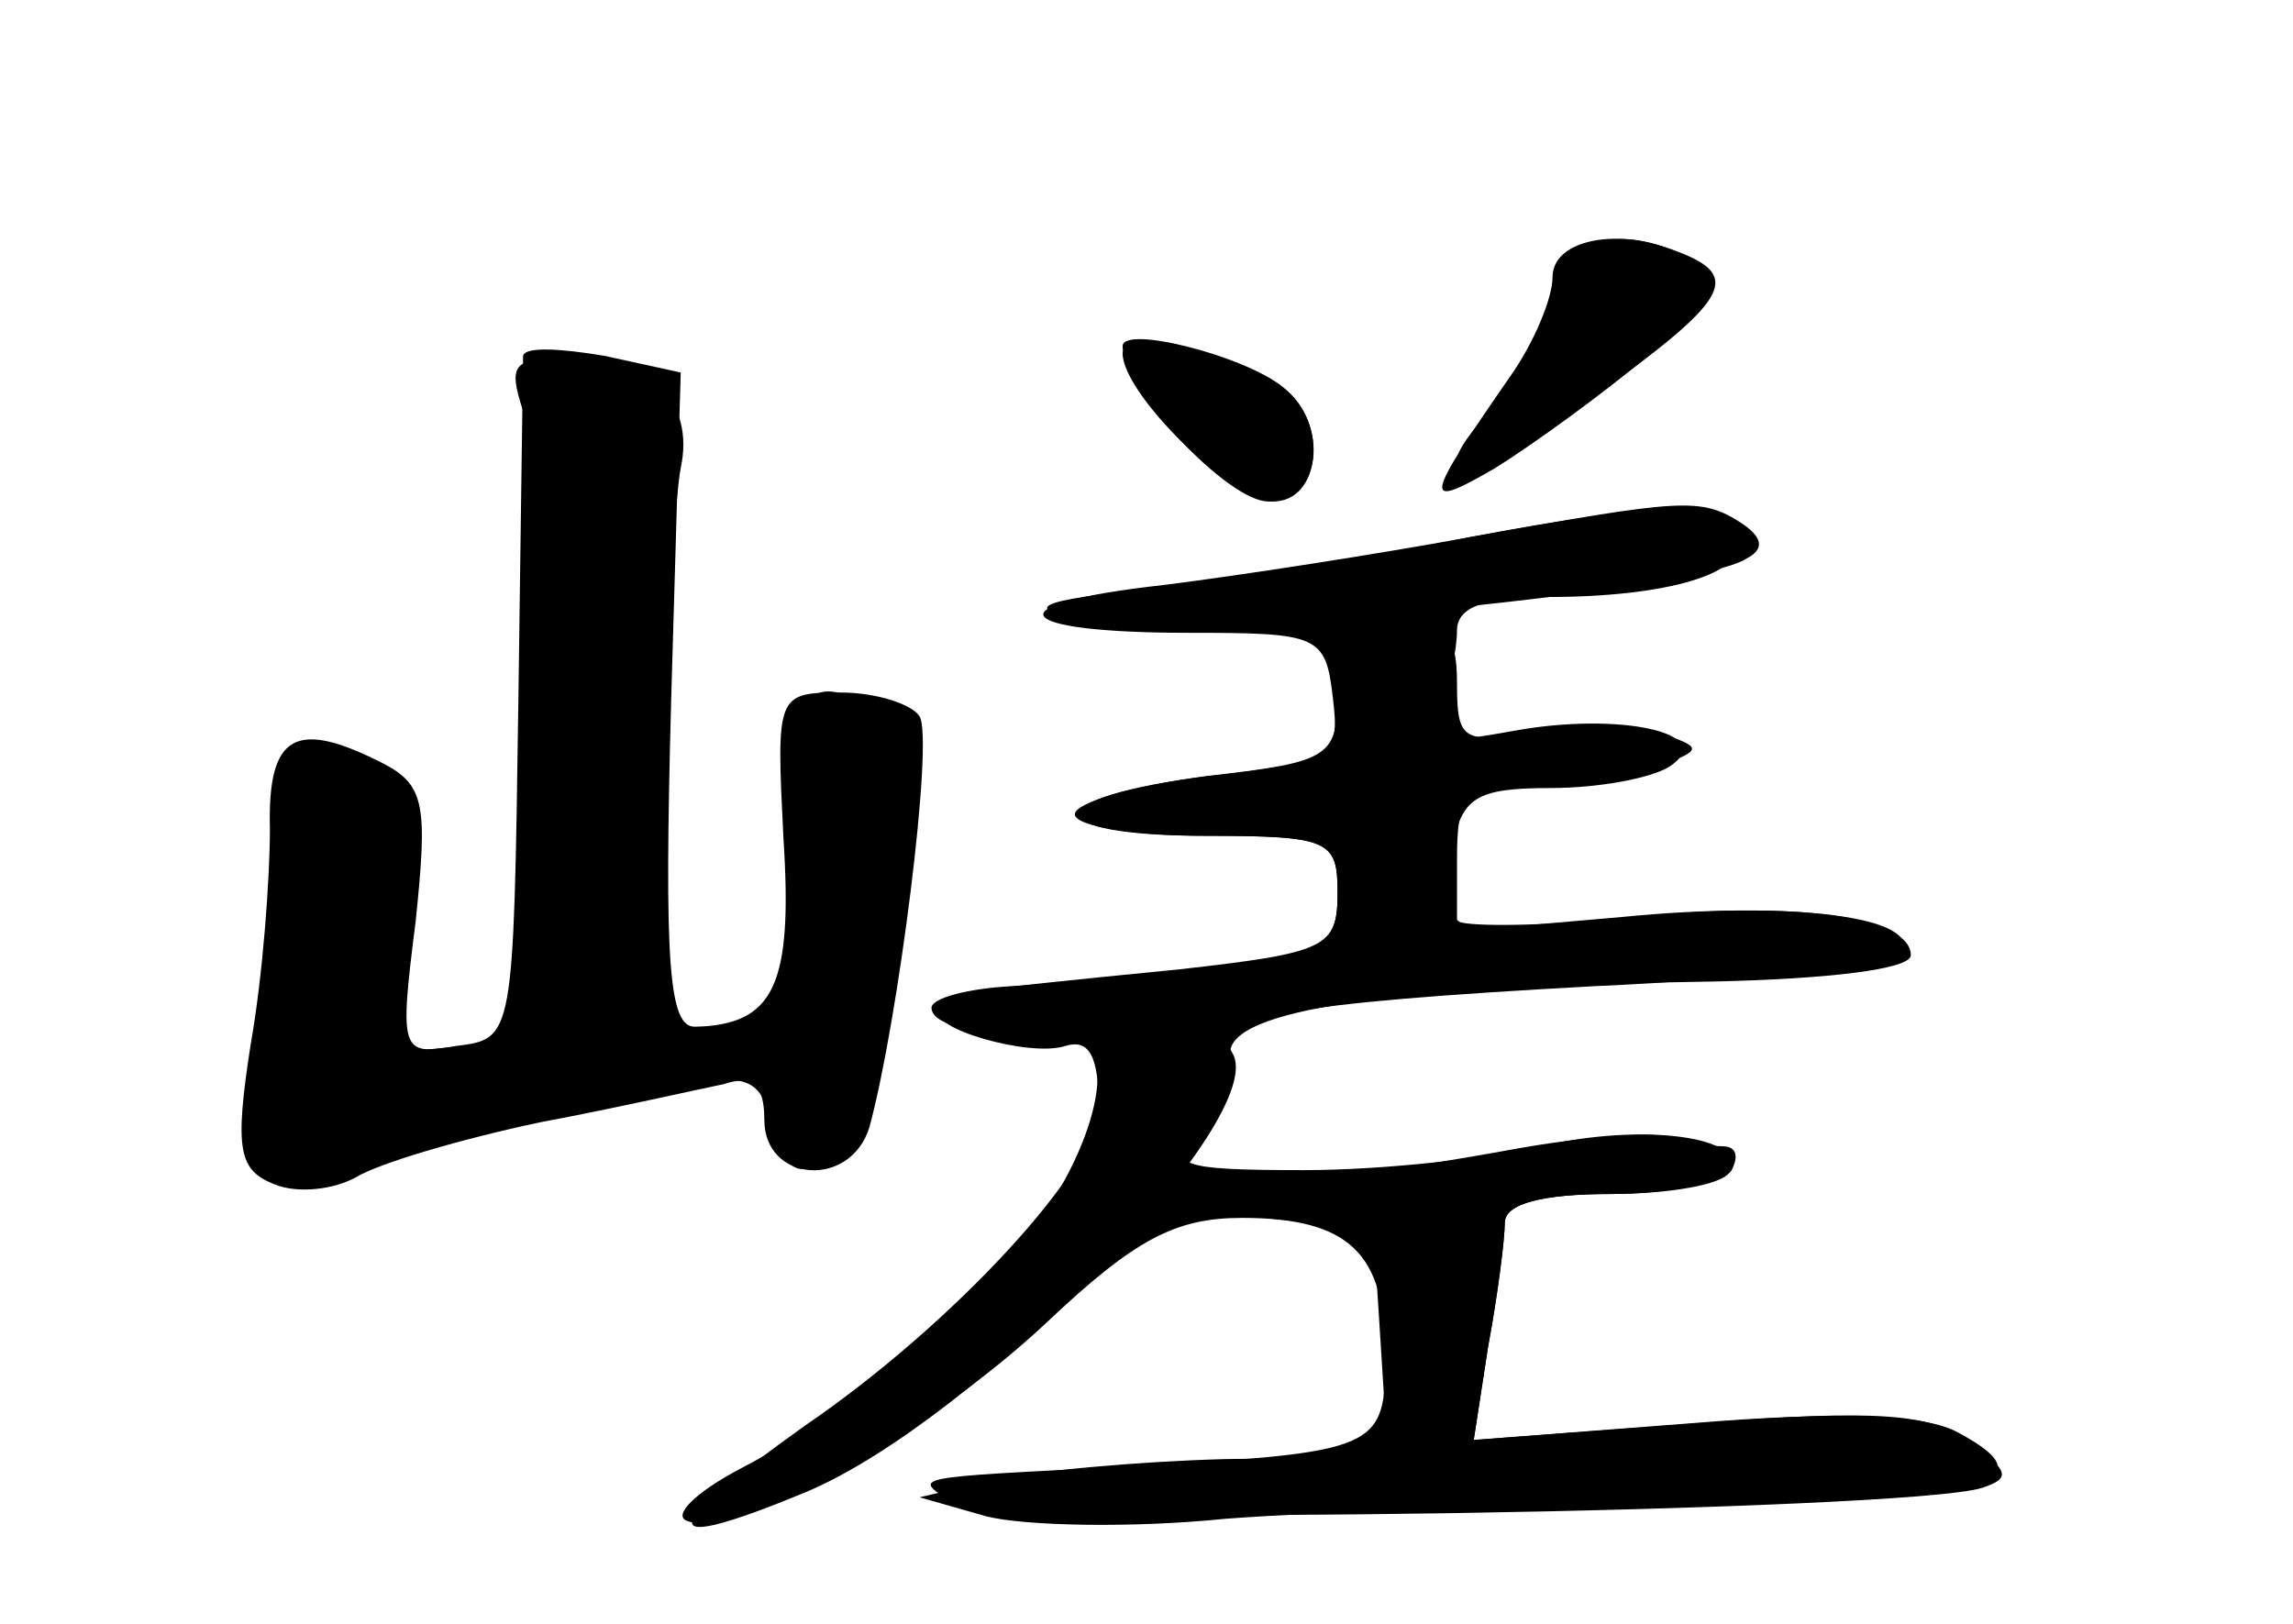 <?xml version="1.0" standalone="no"?>
<!DOCTYPE svg PUBLIC "-//W3C//DTD SVG 20010904//EN"
 "http://www.w3.org/TR/2001/REC-SVG-20010904/DTD/svg10.dtd">
<svg version="1.0" xmlns="http://www.w3.org/2000/svg"
 width="96pt" height="68pt" viewBox="0 0 96 68"
 preserveAspectRatio="xMidYMid meet">
<g transform="translate(0,68) scale(0.1,-0.1)" fill="#000000" stroke="none">
<g id="part-0" class="char-part">
  <path d="M649 553 c-6 -16 -18 -36 -26 -46 -30 -33 -5 -28 46 8 54 39 60 49
35 59 -30 12 -45 6 -55 -21z"/>
  <path d="M219 531 c0 -3 -1 -69 -2 -146 -2 -140 -2 -140 -26 -143 -23 -4 -24
-3 -17 52 5 48 4 57 -13 66 -37 19 -49 13 -48 -27 0 -21 -3 -62 -8 -90 -7 -45
-5 -53 10 -59 10 -4 25 -2 34 3 10 6 44 16 77 23 32 6 67 14 77 16 12 4 17 0
17 -15 0 -26 36 -29 44 -3 12 44 27 162 21 172 -3 5 -18 10 -33 10 -27 0 -27
-1 -24 -61 4 -62 -4 -78 -37 -79 -11 0 -13 26 -10 137 l4 137 -32 7 c-18 3
-33 4 -34 0z"/>
  <path d="M470 532 c0 -17 46 -62 63 -62 20 0 23 33 5 47 -18 14 -68 25 -68 15z"/>
  <path d="M615 455 c-38 -7 -96 -16 -128 -20 -72 -8 -65 -20 11 -20 54 0 57 -1
60 -27 3 -25 1 -27 -52 -33 -72 -9 -72 -25 -1 -25 52 0 55 -2 55 -24 0 -22 -5
-25 -52 -31 -29 -3 -68 -7 -85 -8 -18 -1 -33 -5 -33 -9 0 -8 22 -12 53 -10 23
2 22 -32 -3 -72 -22 -36 -78 -84 -130 -111 -19 -10 -29 -20 -22 -22 21 -8 101
37 150 83 37 35 54 44 82 44 45 0 60 -15 60 -57 0 -40 -2 -41 -105 -47 -98 -5
-93 -4 -75 -16 14 -9 400 -3 430 7 12 4 11 7 -5 19 -16 12 -38 14 -114 8 l-94
-7 6 39 c4 22 7 45 7 52 0 8 16 12 44 12 25 0 47 4 50 9 9 15 -36 21 -79 11
-22 -5 -66 -10 -99 -10 -53 0 -57 2 -45 16 8 9 14 24 14 33 0 18 65 28 203 30
46 1 82 5 82 11 0 16 -48 23 -116 16 -36 -4 -69 -4 -73 -2 -5 3 -6 17 -3 31 4
21 10 25 41 25 20 0 42 4 50 9 21 14 -21 23 -65 15 -33 -6 -36 -5 -31 10 4 10
7 24 7 32 0 10 12 14 38 14 50 0 84 10 79 24 -5 16 -33 16 -112 1z"/>
</g>
<g id="part-1" class="char-part">
  <path d="M221 502 c5 -16 8 -80 7 -143 l-3 -114 -31 -3 -31 -3 5 52 c4 43 2
55 -13 66 -32 22 -40 15 -40 -34 0 -27 -3 -61 -8 -78 -12 -52 2 -61 70 -42 32
8 77 18 99 22 37 6 42 4 47 -15 11 -43 32 -13 50 71 16 79 16 85 0 97 -30 22
-42 15 -36 -22 3 -19 2 -51 -1 -70 -6 -32 -11 -36 -36 -36 l-30 0 6 108 c3 59
7 116 9 126 6 28 -13 46 -46 46 -26 0 -27 -2 -18 -28z"/>
</g>
<g id="part-2" class="char-part">
  <path d="M650 564 c0 -9 -8 -28 -18 -42 -36 -52 -37 -56 -6 -38 16 10 45 31
64 47 29 24 32 30 20 39 -24 16 -60 12 -60 -6z"/>
  <path d="M470 535 c0 -18 44 -65 61 -65 22 0 26 32 6 48 -16 13 -67 26 -67 17z"/>
  <path d="M615 455 c-38 -8 -97 -17 -130 -21 -53 -6 -57 -8 -31 -15 30 -8 256
13 277 27 8 4 7 9 -2 15 -17 11 -25 10 -114 -6z"/>
</g>
<g id="part-3" class="char-part">
  <path d="M560 391 c0 -28 -2 -30 -55 -36 -30 -4 -55 -11 -55 -16 0 -5 25 -9
55 -9 52 0 55 -2 55 -24 0 -23 -5 -25 -67 -32 -91 -9 -92 -9 -99 -17 -7 -7 37
-20 52 -15 10 3 14 -4 14 -26 0 -24 -60 -90 -123 -133 -63 -45 -63 -54 0 -28
72 30 195 157 179 184 -10 15 23 21 151 28 68 3 126 10 129 14 9 15 -46 22
-117 15 l-69 -6 0 30 c0 27 3 30 33 31 17 0 41 4 51 8 19 7 19 8 1 14 -10 4
-33 5 -51 1 -32 -6 -34 -4 -34 20 0 21 -5 26 -25 26 -21 0 -25 -5 -25 -29z"/>
</g>
<g id="part-4" class="char-part">
  <path d="M635 199 c-27 -5 -72 -12 -100 -16 l-50 -7 45 -6 45 -5 3 -47 3 -48
-68 -1 c-37 -1 -81 -5 -98 -9 l-30 -7 28 -8 c16 -4 61 -5 100 -1 40 3 127 6
195 7 123 1 151 8 112 29 -14 8 -51 9 -112 4 l-91 -7 6 39 c4 21 7 45 7 52 0
8 16 12 44 12 25 0 48 5 51 10 3 6 2 10 -4 10 -5 0 -15 2 -23 4 -7 2 -35 0
-63 -5z"/>
</g>
</g>
</svg>